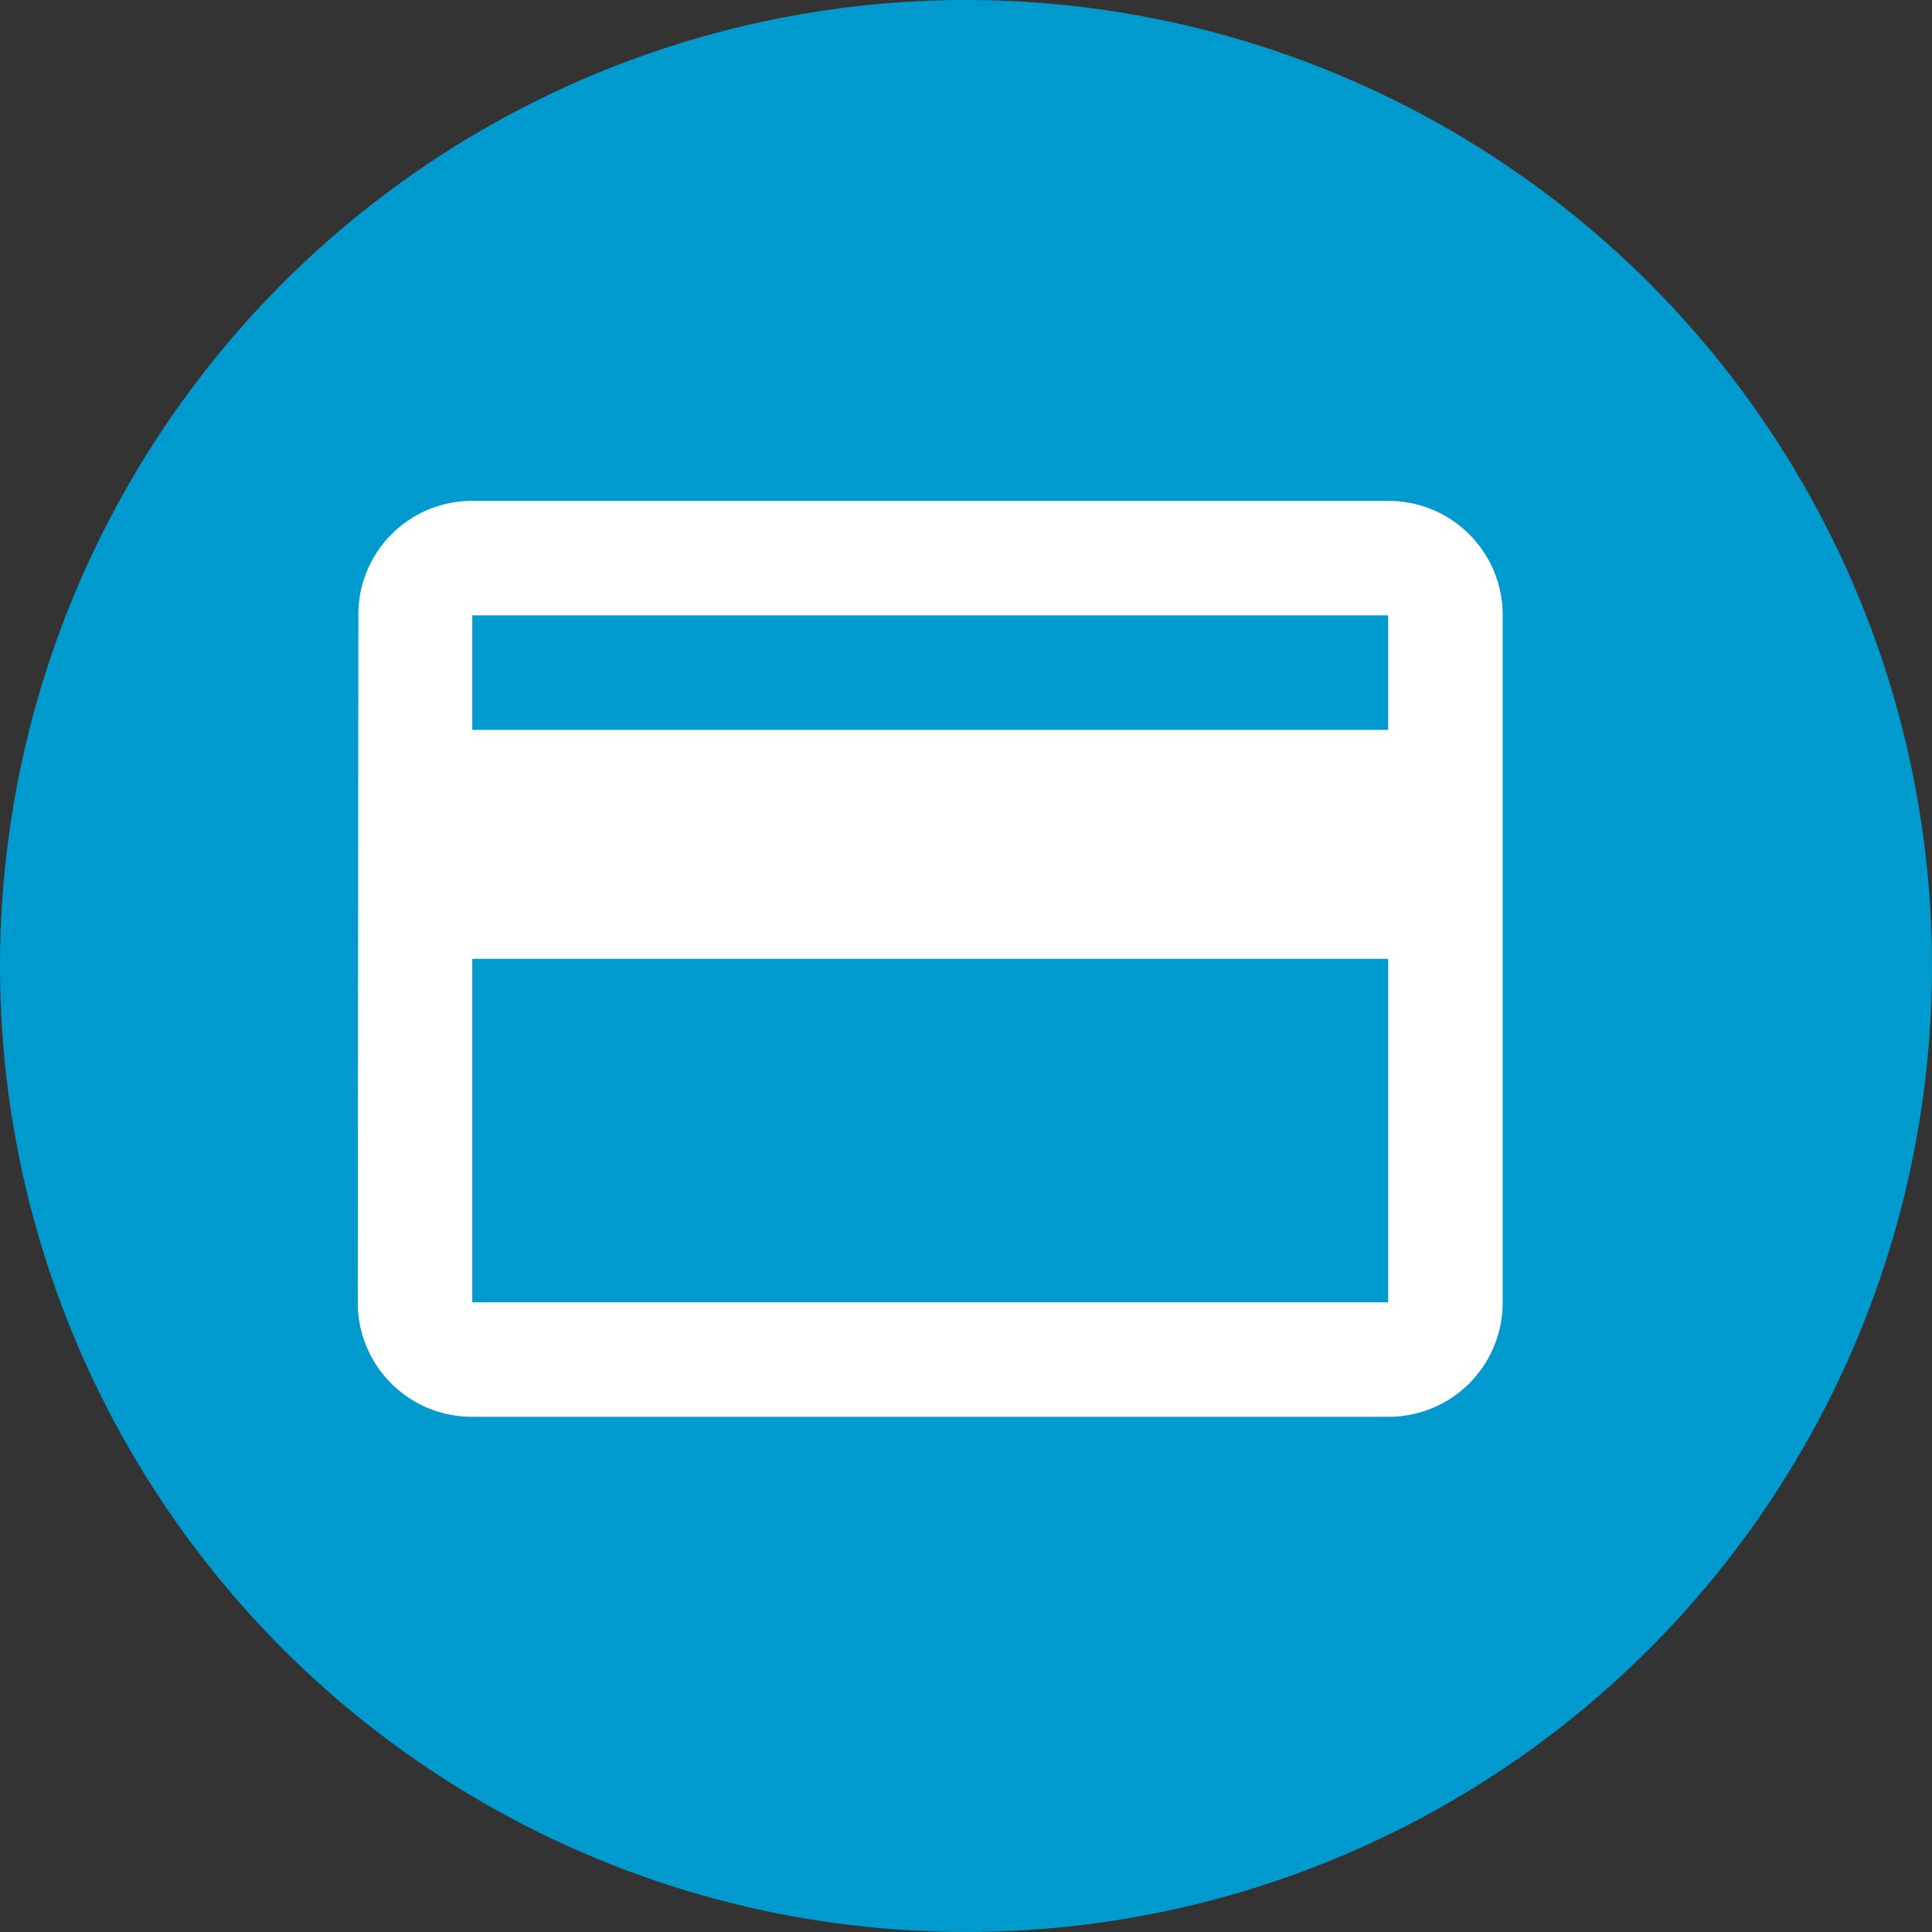 <svg xmlns="http://www.w3.org/2000/svg" width="27" height="27" viewBox="0 0 27 27">
  <rect x="0" y="0" width="27" height="27" fill="#333333" stroke="none"/>
  <g id="Grupo_4198" data-name="Grupo 4198" transform="translate(-252 -941)">
    <g id="Yes" transform="translate(252 941)">
      <circle id="Elipse_110" data-name="Elipse 110" cx="13.5" cy="13.5" r="13.5" fill="#009ace"/>
    </g>
    <path id="ic_credit_card_24px" d="M16.4,4H3.6A1.588,1.588,0,0,0,2.008,5.6L2,15.2a1.594,1.594,0,0,0,1.6,1.6H16.4A1.594,1.594,0,0,0,18,15.2V5.6A1.594,1.594,0,0,0,16.4,4Zm0,11.2H3.6V10.4H16.4Zm0-8H3.6V5.6H16.4Z" transform="translate(255 944)" fill="#fff"/>
  </g>
</svg>
